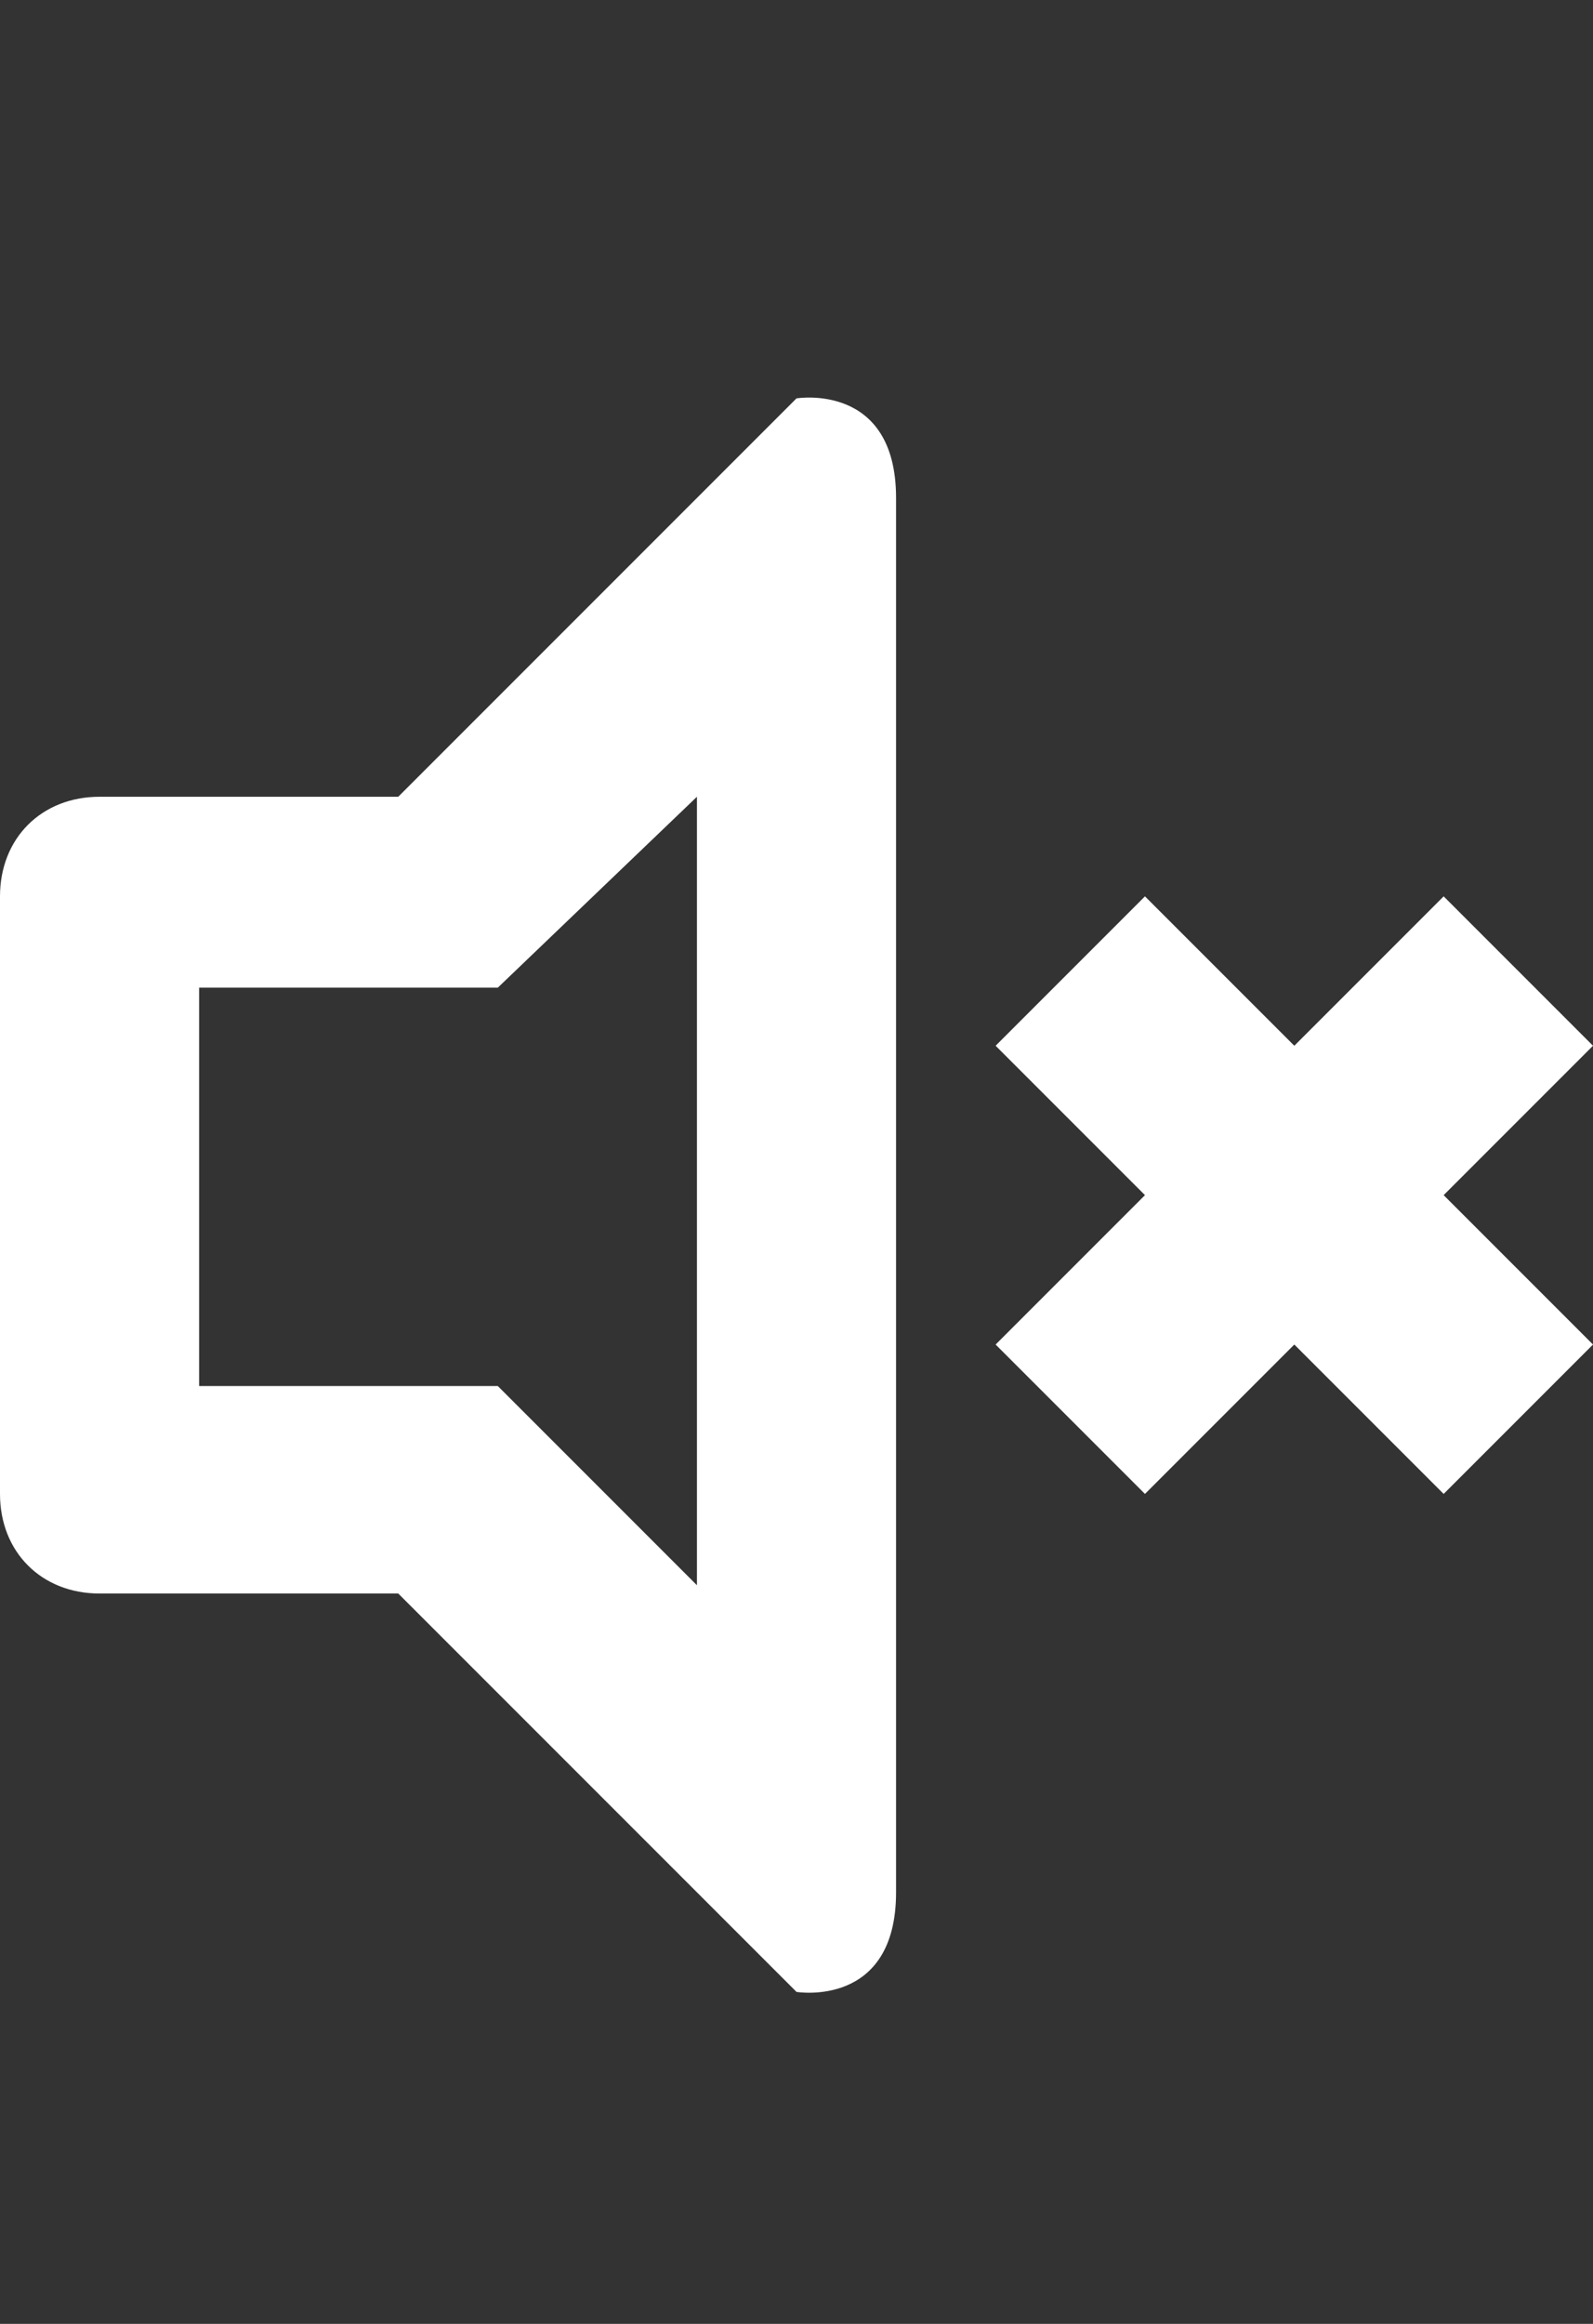 <?xml version="1.0" encoding="utf-8"?>
<!-- Generator: Adobe Illustrator 22.0.0, SVG Export Plug-In . SVG Version: 6.00 Build 0)  -->
<svg version="1.1" id="Layer_1" xmlns="http://www.w3.org/2000/svg" xmlns:xlink="http://www.w3.org/1999/xlink" x="0px" y="0px"
	 viewBox="0 0 19.2 28" style="enable-background:new 0 0 19.2 28;" xml:space="preserve">
<rect x="0" y="0" width="19.2" height="28" fill="#333333" stroke="none"/>
<style type="text/css">
	.st0{fill:#FFFFFF;}
</style>
<path class="st0" d="M19.2,16.2L17.4,18l-1.8-1.8L13.8,18L12,16.2l1.8-1.8L12,12.6l1.8-1.8l1.8,1.8l1.8-1.8l1.8,1.8l-1.8,1.8
	L19.2,16.2z M9.6,24l-4.8-4.8H1.2C0.5,19.2,0,18.7,0,18v-7.2c0-0.7,0.5-1.2,1.2-1.2h3.6l4.8-4.8c0,0,1.2-0.2,1.2,1.2
	c0,6.5,0,16,0,16.8C10.8,24.2,9.6,24,9.6,24z M8.4,9.6L6,11.9H2.4v4.8H6l2.4,2.4V9.6L8.4,9.6z"/>
</svg>
